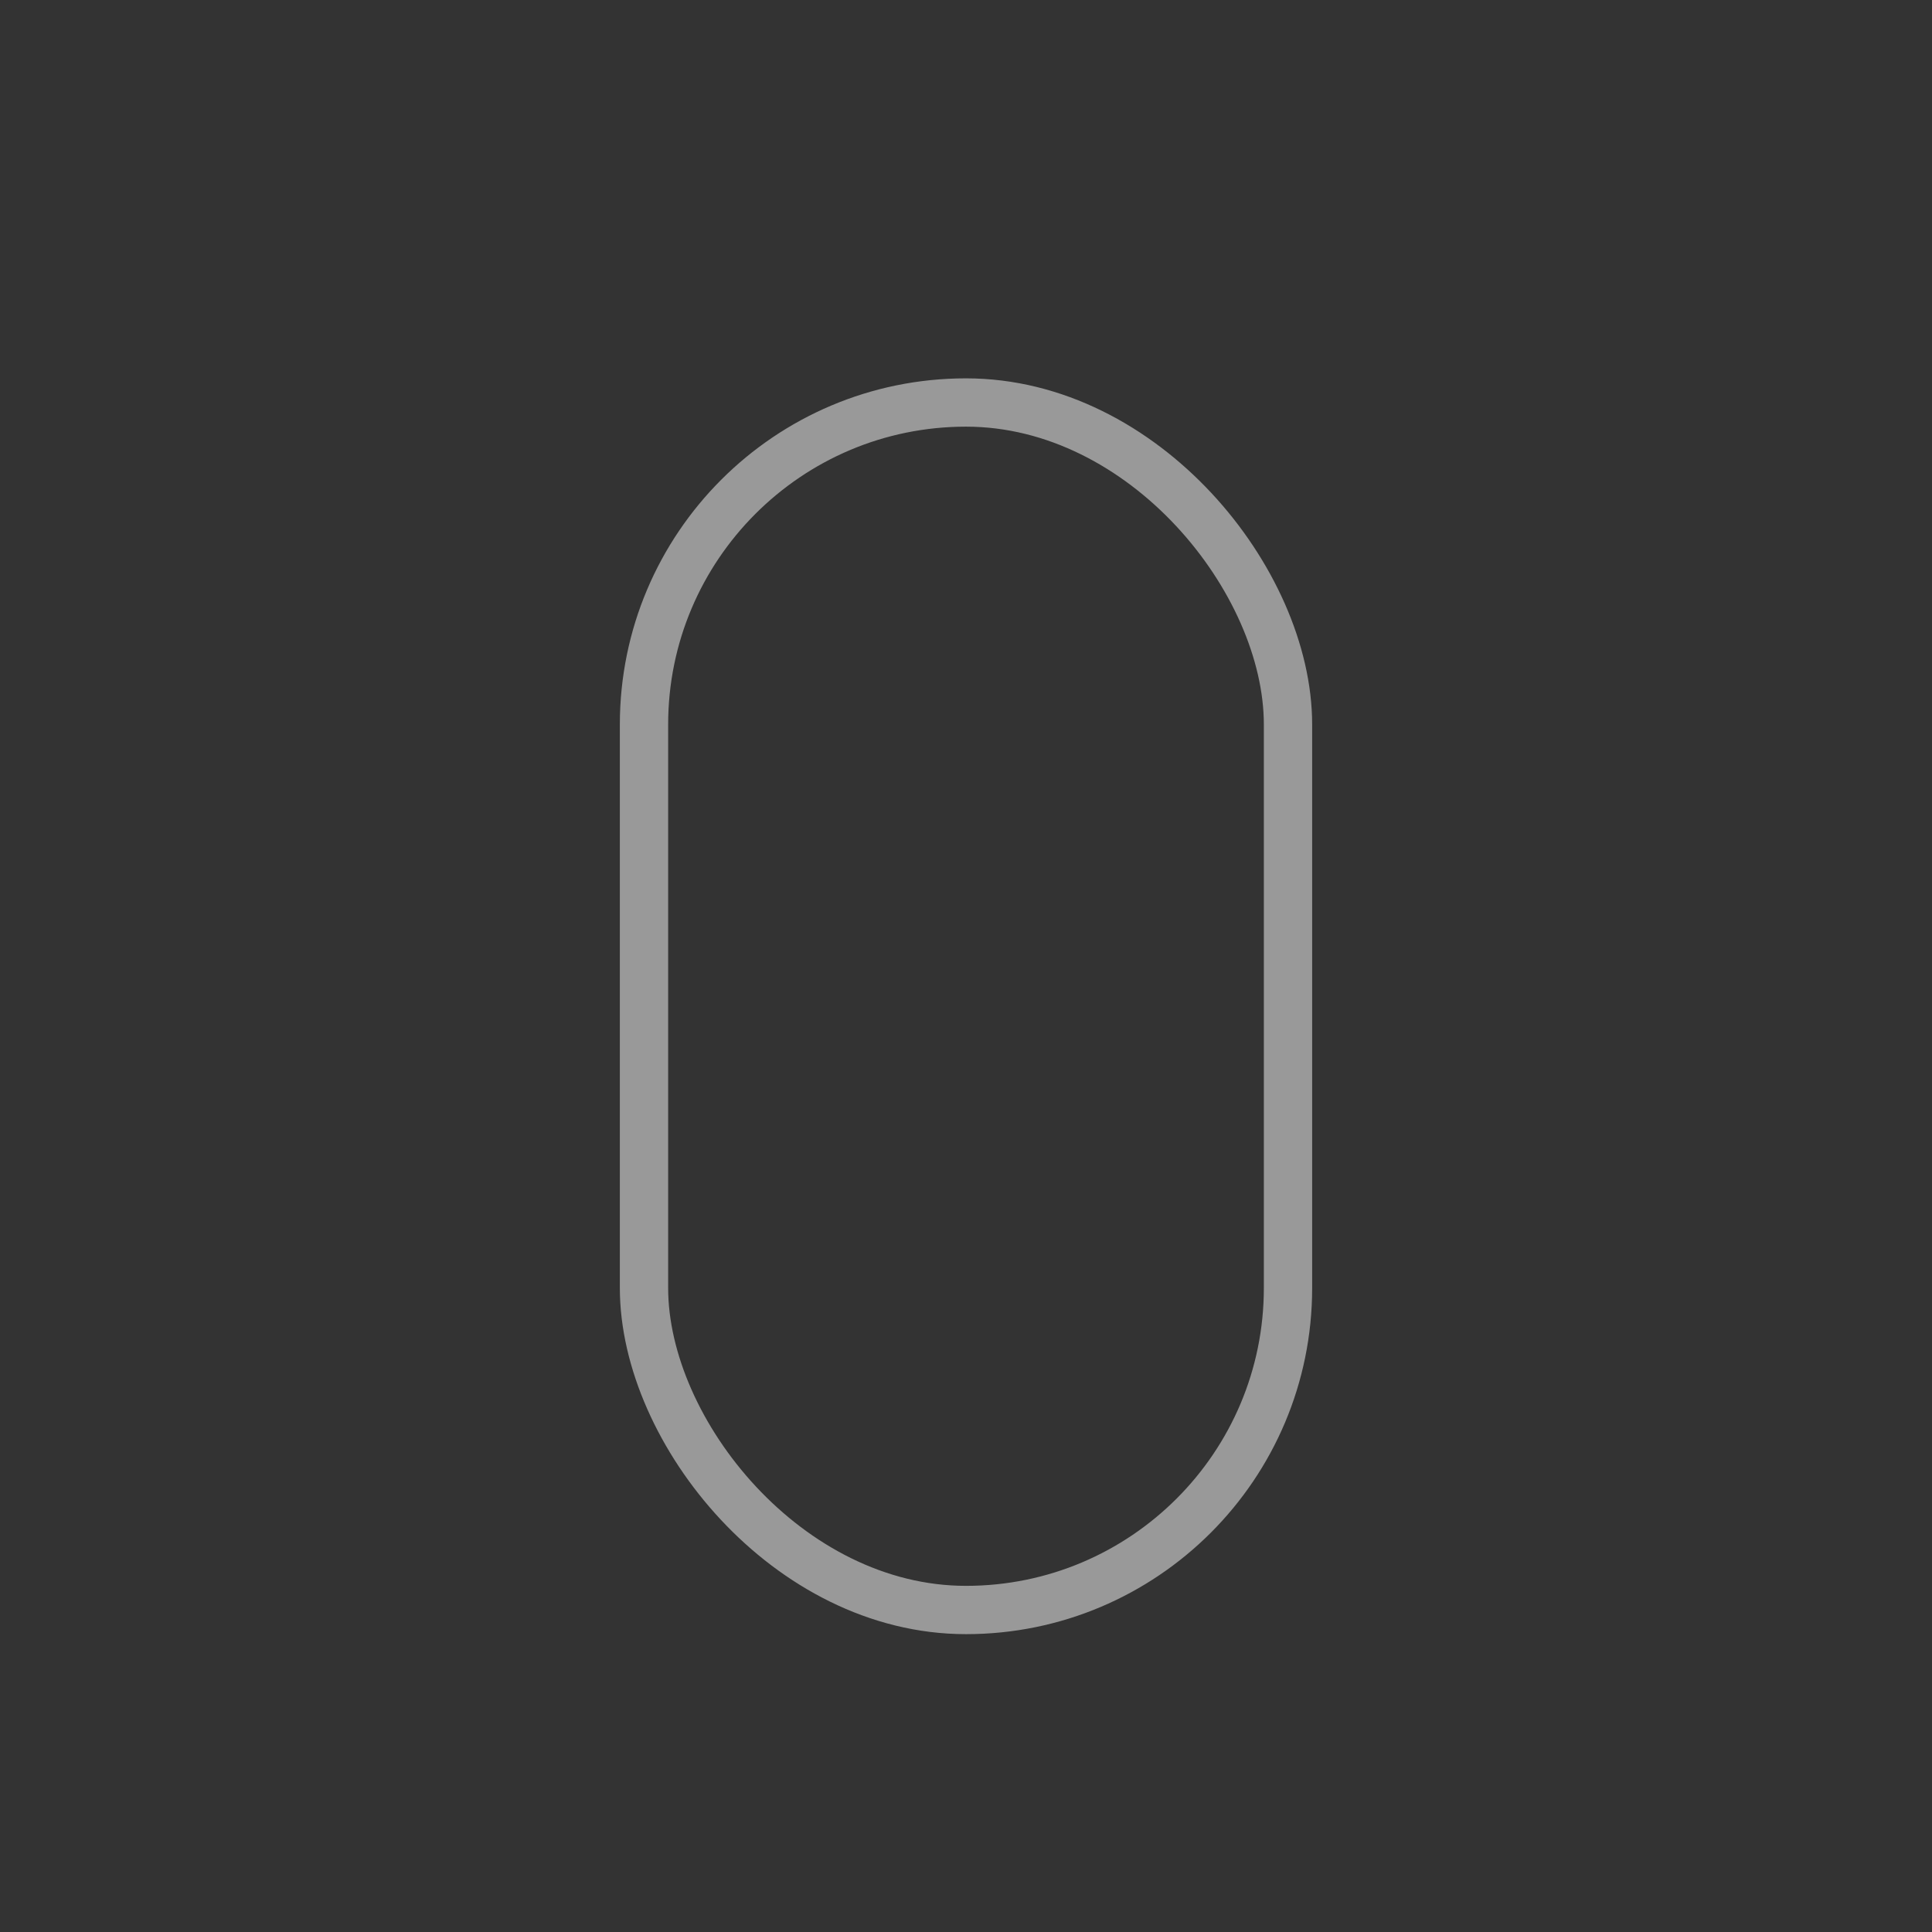 <svg viewBox="0 0 24 24" xmlns="http://www.w3.org/2000/svg"><rect x="0" y="0" width="24" height="24" fill="#333333" stroke="none"/><g fill="none" data-name="Layer 2"><path d="M0 0h24v24H0z"/><rect height="15" rx="4" width="8" x="8" y="5" stroke="#fff" stroke-linecap="round" stroke-linejoin="round" stroke-width=".6" opacity=".5"/></g></svg>